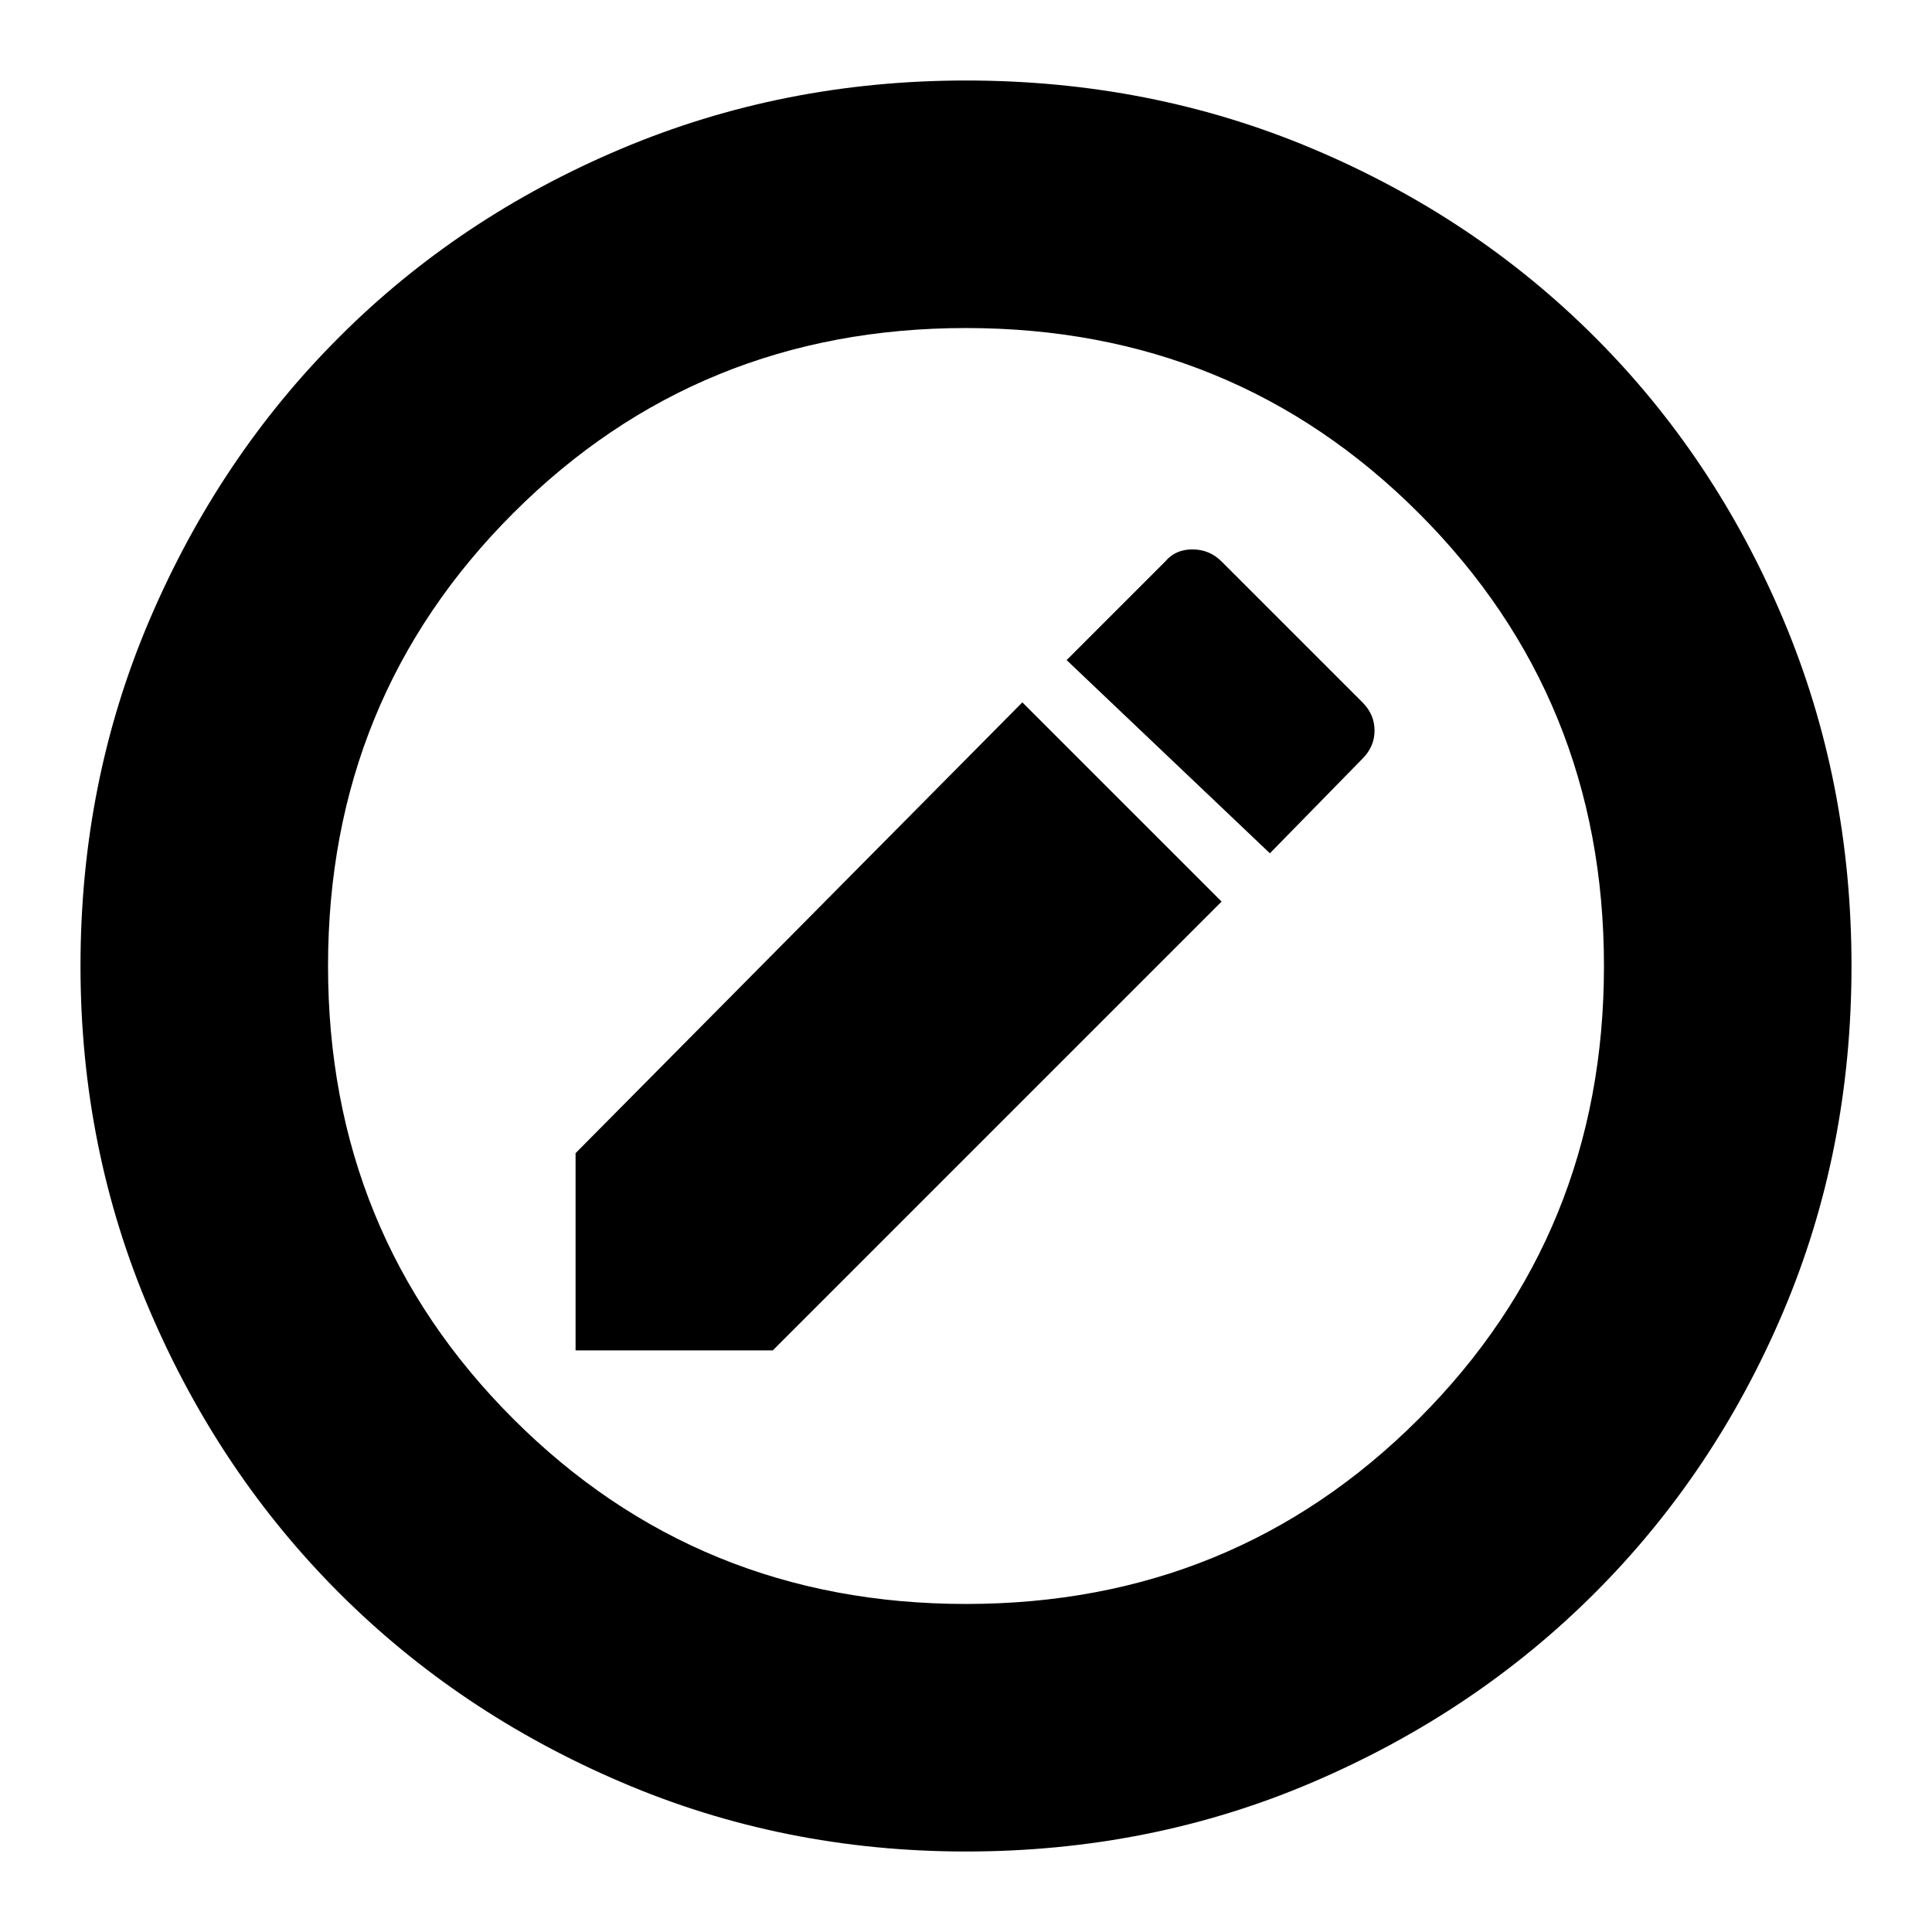 <svg xmlns="http://www.w3.org/2000/svg" height="24" width="24"><path d="M7.15 16.775H9.6l5.575-5.575L12.7 8.725l-5.55 5.6Zm8.625-6.175 1.15-1.175q.15-.15.15-.35 0-.2-.15-.35l-1.75-1.75q-.15-.15-.363-.15-.212 0-.337.15L13.25 8.2ZM12 23q-2.275 0-4.287-.863-2.013-.862-3.5-2.349-1.488-1.488-2.35-3.5Q1 14.275 1 12q0-2.3.863-4.312.862-2.013 2.35-3.5Q5.7 2.7 7.713 1.85 9.725 1 12 1q2.3 0 4.312.85 2.013.85 3.5 2.338 1.488 1.487 2.338 3.5Q23 9.7 23 12q0 2.3-.85 4.3t-2.338 3.488q-1.487 1.487-3.5 2.349Q14.3 23 12 23Zm0-3.075q3.325 0 5.625-2.3t2.3-5.625q0-3.325-2.3-5.625T12 4.075q-3.325 0-5.625 2.3T4.075 12q0 3.325 2.3 5.625t5.625 2.3ZM12 12Z"/></svg>